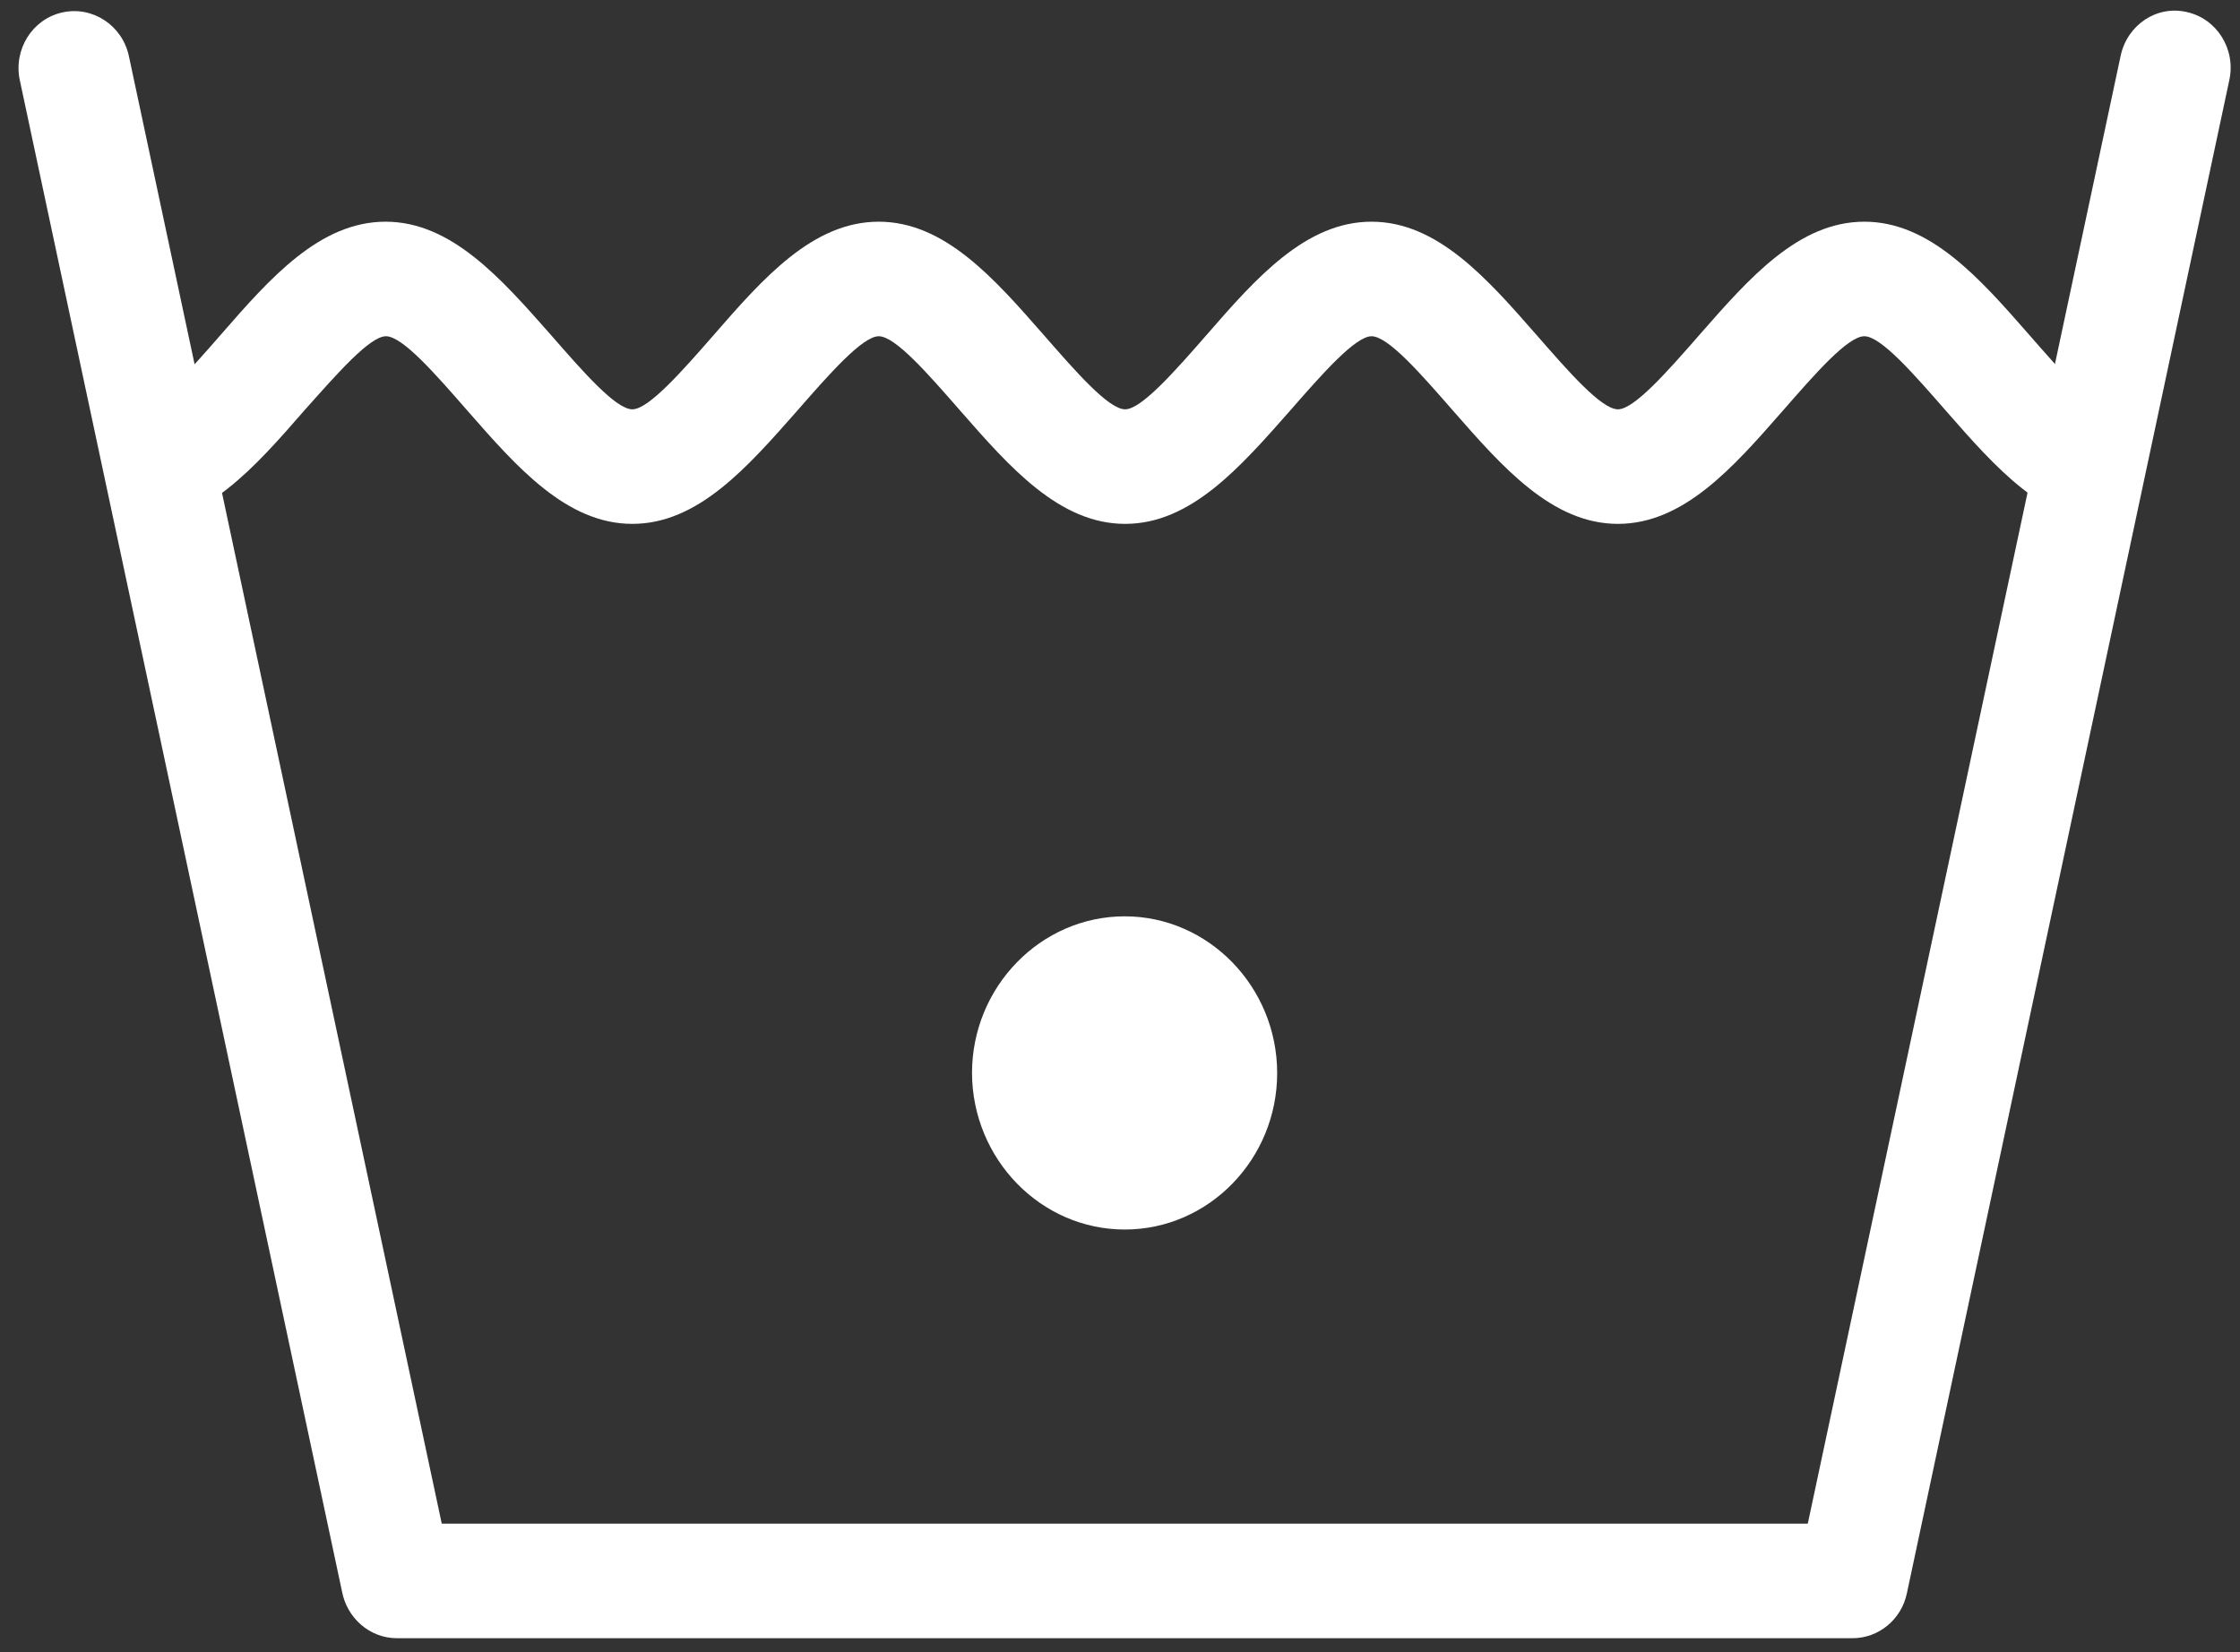 <svg width="61" height="45" viewBox="0 0 61 45" fill="none" xmlns="http://www.w3.org/2000/svg">
<rect x="0" y="0" width="61" height="45" fill="#333333" stroke="none"/>
<path fill-rule="evenodd" clip-rule="evenodd" d="M57.75 1.518C57.93 0.678 58.73 0.138 59.55 0.328C60.37 0.508 60.89 1.338 60.71 2.178L51.93 43.388C51.78 44.118 51.15 44.618 50.45 44.618H10.81C10.06 44.618 9.44 44.058 9.31 43.328L0.54 2.188C0.36 1.348 0.88 0.518 1.7 0.338C2.52 0.158 3.33 0.688 3.51 1.528L12.03 41.498H49.23L57.75 1.518Z" fill="white"/>
<path fill-rule="evenodd" clip-rule="evenodd" d="M3.79 11.148C4.23 11.148 5.13 10.128 6.02 9.108C7.36 7.568 8.71 6.038 10.5 6.038C12.29 6.038 13.64 7.578 14.99 9.108C15.88 10.128 16.77 11.148 17.22 11.148C17.66 11.148 18.56 10.128 19.45 9.108C20.79 7.568 22.14 6.038 23.93 6.038C25.72 6.038 27.07 7.578 28.41 9.108C29.3 10.128 30.19 11.148 30.64 11.148C31.08 11.148 31.98 10.128 32.87 9.108C34.21 7.568 35.56 6.038 37.35 6.038C39.14 6.038 40.49 7.578 41.83 9.108C42.72 10.128 43.61 11.148 44.06 11.148C44.5 11.148 45.4 10.128 46.29 9.108C47.64 7.568 48.98 6.038 50.77 6.038C52.56 6.038 53.91 7.578 55.25 9.108C56.14 10.128 57.03 11.148 57.48 11.148V14.268C55.69 14.268 54.34 12.728 53 11.198C52.11 10.178 51.22 9.158 50.77 9.158C50.32 9.158 49.43 10.178 48.54 11.198C47.2 12.728 45.85 14.268 44.06 14.268C42.27 14.268 40.92 12.728 39.58 11.198C38.69 10.178 37.8 9.158 37.35 9.158C36.91 9.158 36.01 10.178 35.12 11.198C33.77 12.728 32.43 14.268 30.64 14.268C28.85 14.268 27.5 12.728 26.16 11.198C25.27 10.178 24.38 9.158 23.93 9.158C23.49 9.158 22.59 10.178 21.7 11.198C20.35 12.728 19.01 14.268 17.22 14.268C15.43 14.268 14.08 12.728 12.74 11.198C11.85 10.178 10.96 9.158 10.51 9.158C10.07 9.158 9.18 10.178 8.28 11.188C6.94 12.728 5.59 14.258 3.8 14.258V11.148H3.79Z" fill="white"/>
<path fill-rule="evenodd" clip-rule="evenodd" d="M30.63 33.487C32.92 33.487 34.78 31.567 34.78 29.227C34.78 26.878 32.91 24.957 30.63 24.957C28.34 24.957 26.47 26.878 26.47 29.227C26.48 31.567 28.34 33.487 30.63 33.487Z" fill="white"/>
</svg>
